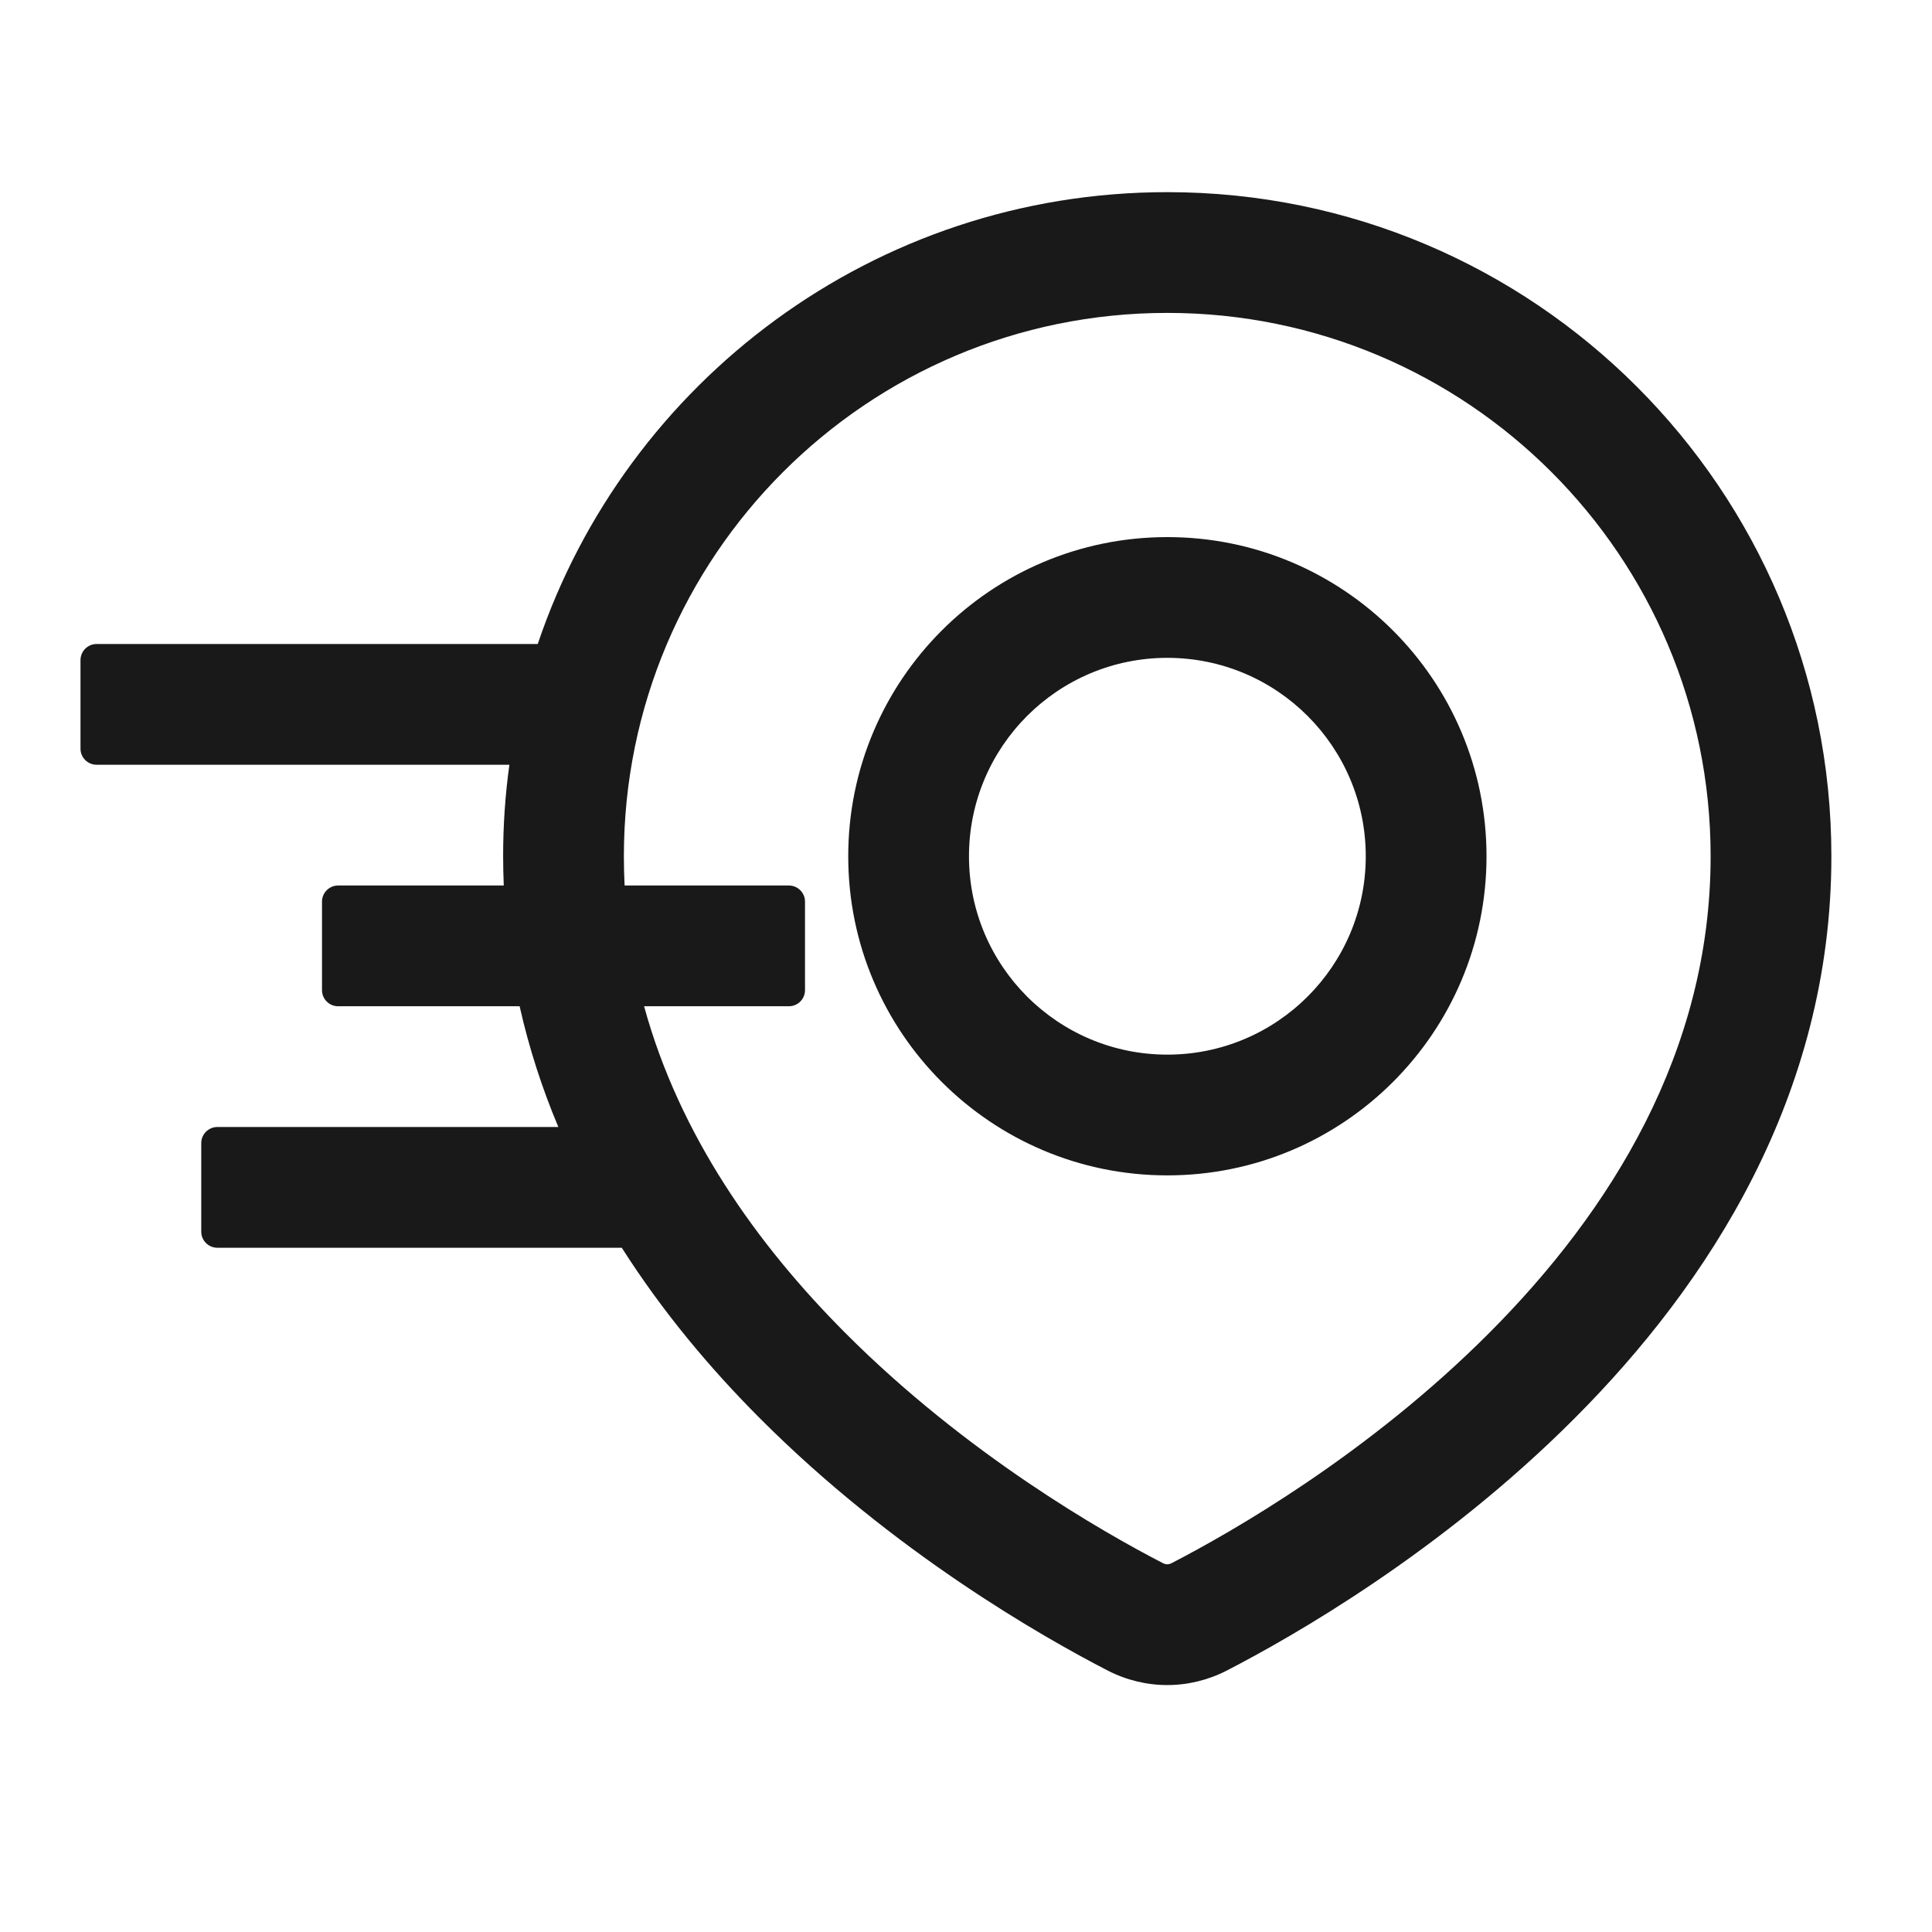 <svg width="24" height="24" viewBox="0 0 24 24" fill="none" xmlns="http://www.w3.org/2000/svg">
<path fill-rule="evenodd" clip-rule="evenodd" d="M7.75 10.637C7.75 6.909 10.772 3.887 14.5 3.887C18.228 3.887 21.25 6.909 21.25 10.637C21.25 13.067 20.004 15.05 18.499 16.559C16.995 18.067 15.296 19.035 14.554 19.418C14.517 19.437 14.483 19.437 14.446 19.418C13.704 19.035 12.005 18.067 10.501 16.559C9.4 15.456 8.439 14.099 8.001 12.5H9.8C9.91 12.5 10 12.411 10 12.3V11.2C10 11.09 9.91 11 9.8 11H7.759C7.753 10.88 7.75 10.759 7.75 10.637ZM6.258 11C6.253 10.88 6.25 10.759 6.25 10.637C6.25 10.251 6.276 9.872 6.328 9.5H1.2C1.09 9.5 1 9.411 1 9.3V8.2C1 8.09 1.09 8 1.2 8H6.68C7.78 4.737 10.866 2.387 14.5 2.387C19.056 2.387 22.75 6.08 22.75 10.637C22.75 13.614 21.22 15.956 19.561 17.618C17.902 19.282 16.05 20.334 15.242 20.751C14.773 20.993 14.227 20.993 13.758 20.751C12.95 20.334 11.098 19.282 9.439 17.618C8.826 17.004 8.231 16.297 7.724 15.5H2.7C2.59 15.5 2.5 15.411 2.5 15.3V14.2C2.5 14.09 2.59 14 2.7 14H6.936C6.736 13.525 6.573 13.025 6.455 12.5H4.2C4.09 12.5 4 12.411 4 12.3V11.2C4 11.09 4.09 11 4.2 11H6.258ZM12.037 10.637C12.037 9.276 13.14 8.172 14.501 8.172C15.862 8.172 16.966 9.276 16.966 10.637C16.966 11.998 15.862 13.101 14.501 13.101C13.14 13.101 12.037 11.998 12.037 10.637ZM14.501 6.672C12.312 6.672 10.537 8.447 10.537 10.637C10.537 12.826 12.312 14.601 14.501 14.601C16.691 14.601 18.466 12.826 18.466 10.637C18.466 8.447 16.691 6.672 14.501 6.672Z" fill="#191919"/>
</svg>
